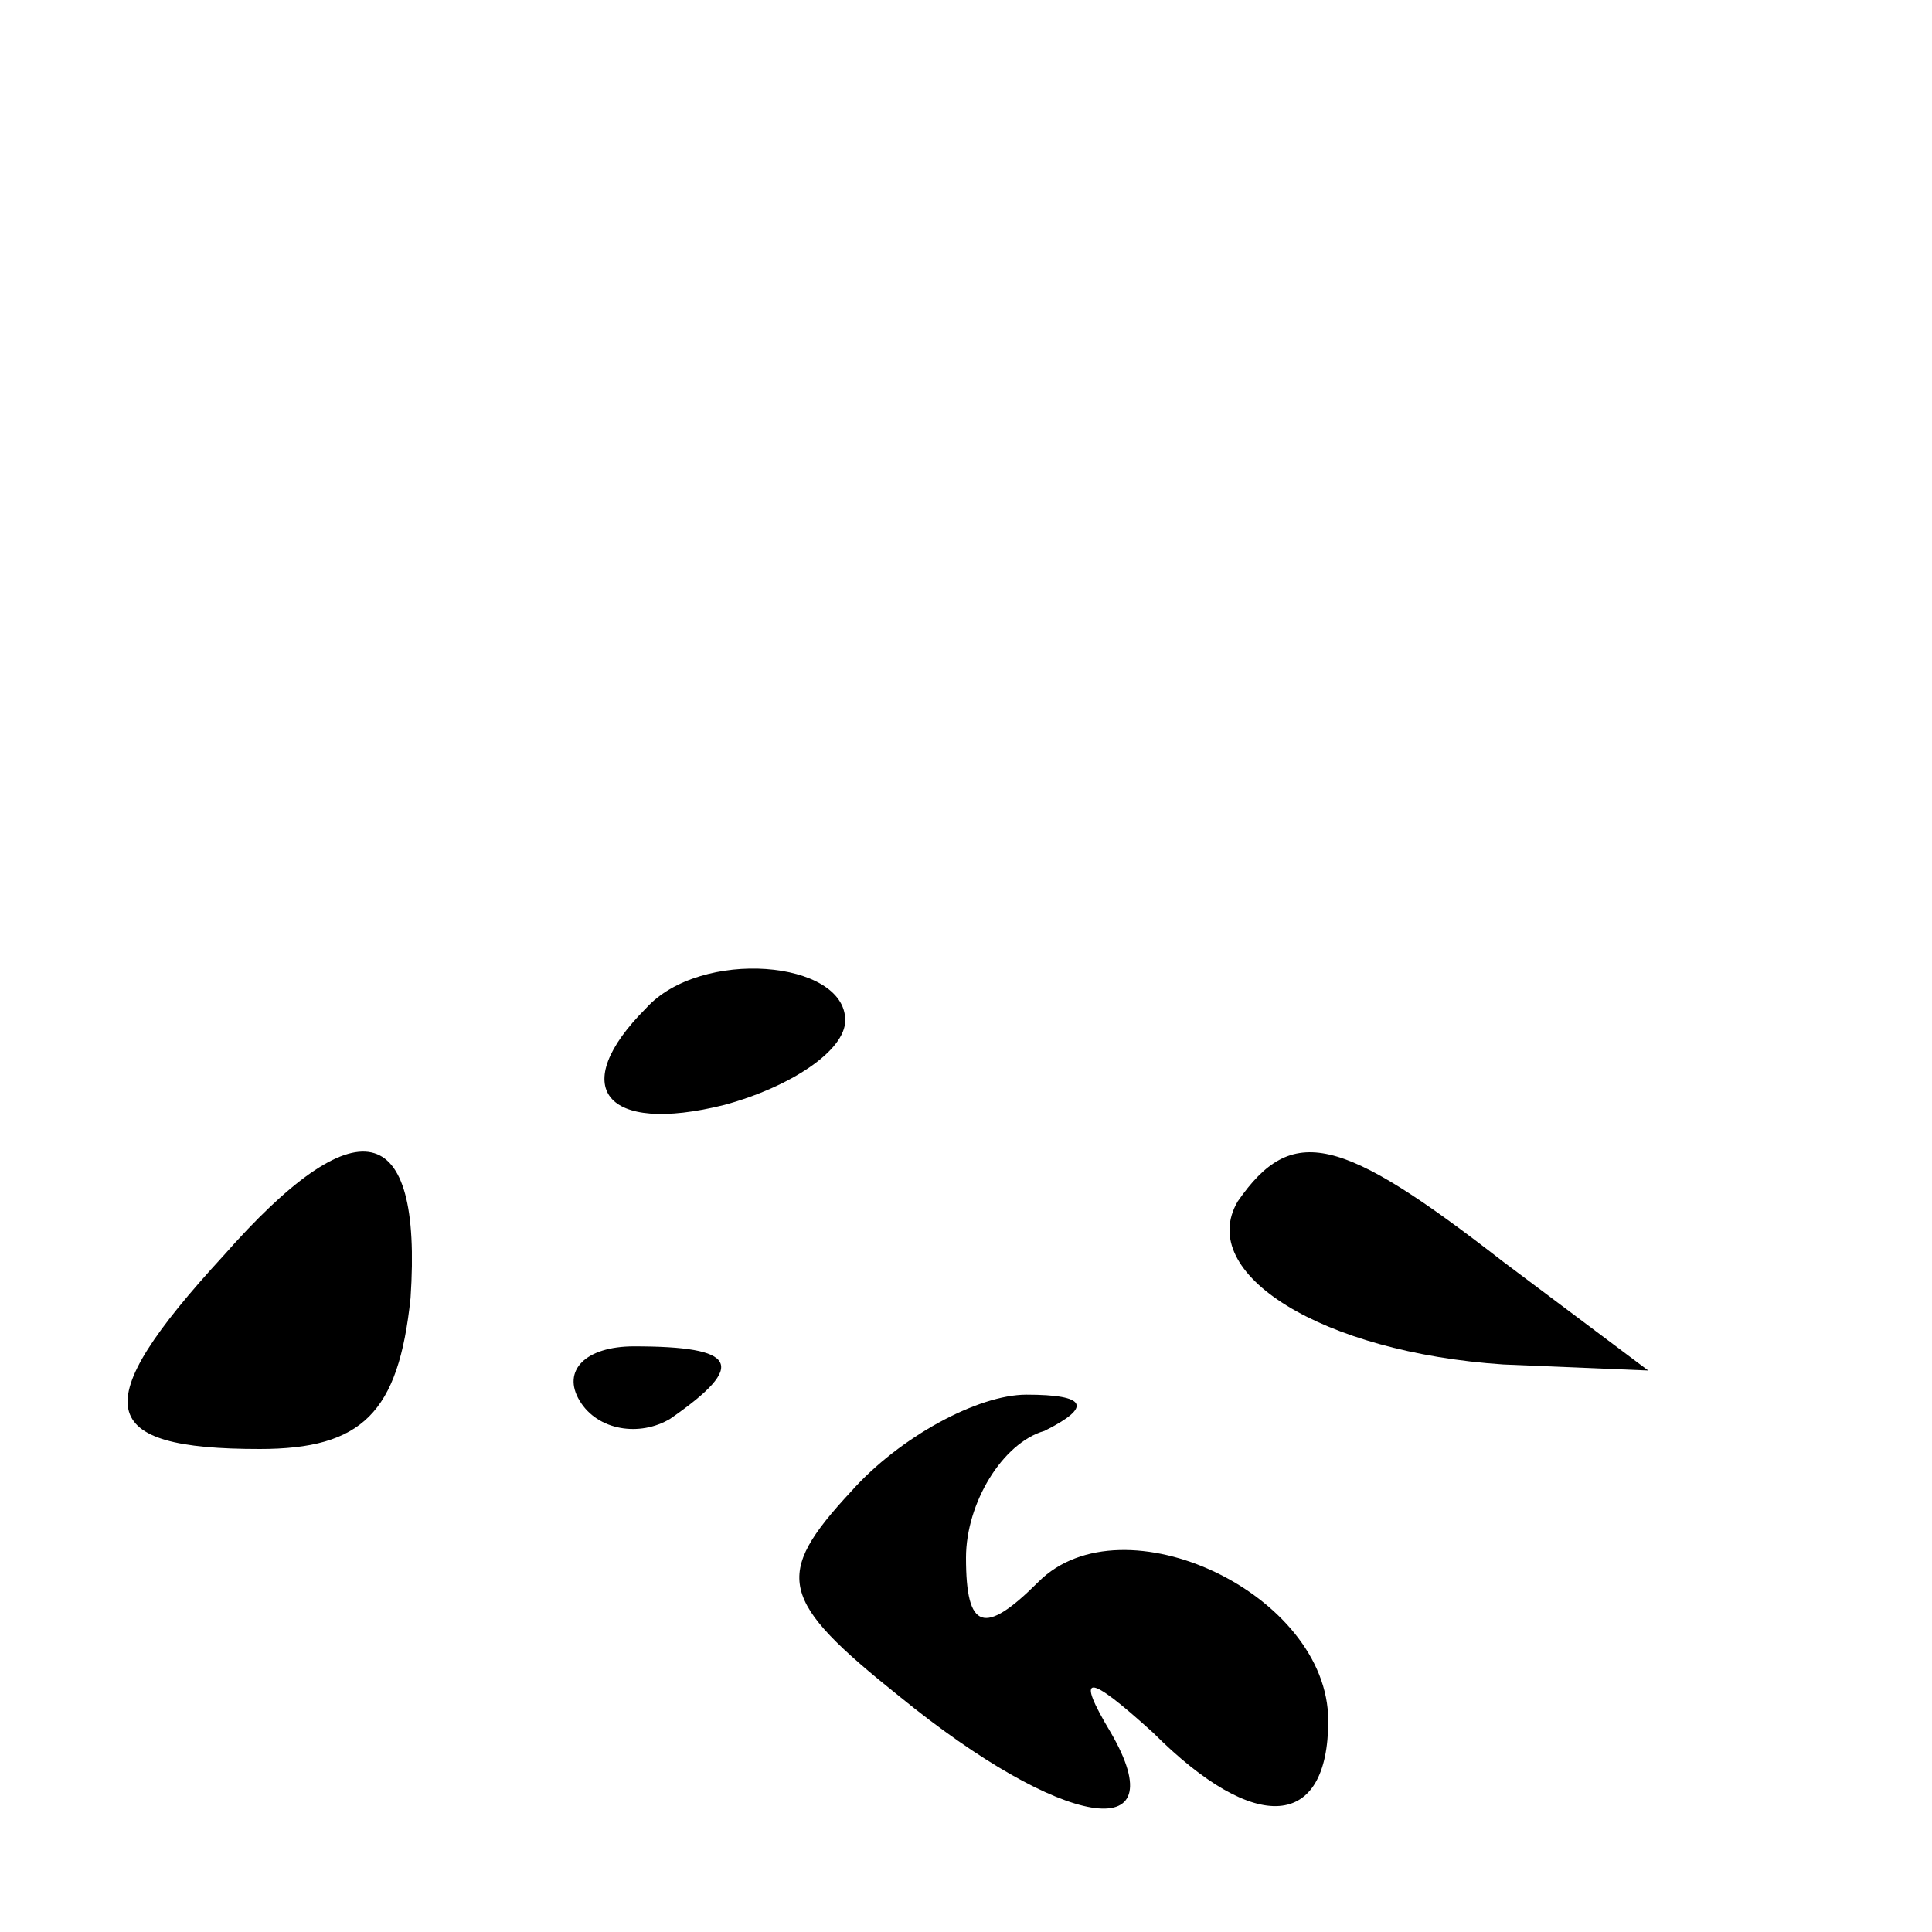 <?xml version="1.0" standalone="no"?>
<!DOCTYPE svg PUBLIC "-//W3C//DTD SVG 20010904//EN"
 "http://www.w3.org/TR/2001/REC-SVG-20010904/DTD/svg10.dtd">
<svg version="1.0" xmlns="http://www.w3.org/2000/svg"
 width="32pt" height="32pt" viewBox="0 0 32 32"
 preserveAspectRatio="xMidYMid meet">
<g transform="translate(0,32) scale(0.1,-0.1)"
fill="#000000" stroke="none">
<path fill="#000000" stroke="none" d="M107 153 c-13 -13 -7 -21 13 -16 11 3
20 9 20 14 0 10 -24 12 -33 2z"/>
<path fill="#000000" stroke="none" d="M37 112 c-23 -25 -21 -32 6 -32 17 0
23 6 25 25 2 30 -9 32 -31 7z"/>
<path fill="#000000" stroke="none" d="M205 121 c-7 -12 14 -25 44 -27 l24 -1
-24 18 c-27 21 -35 23 -44 10z"/>
<path fill="#000000" stroke="none" d="M96 88 c3 -5 10 -6 15 -3 13 9 11 12
-6 12 -8 0 -12 -4 -9 -9z"/>
<path fill="#000000" stroke="none" d="M141 73 c-13 -14 -12 -18 8 -34 27 -22
46 -25 35 -6 -6 10 -4 10 7 0 17 -17 29 -16 29 2 0 21 -34 37 -48 23 -9 -9
-12 -8 -12 4 0 9 6 19 13 21 8 4 7 6 -3 6 -8 0 -21 -7 -29 -16z"/>
</g>
</svg>
